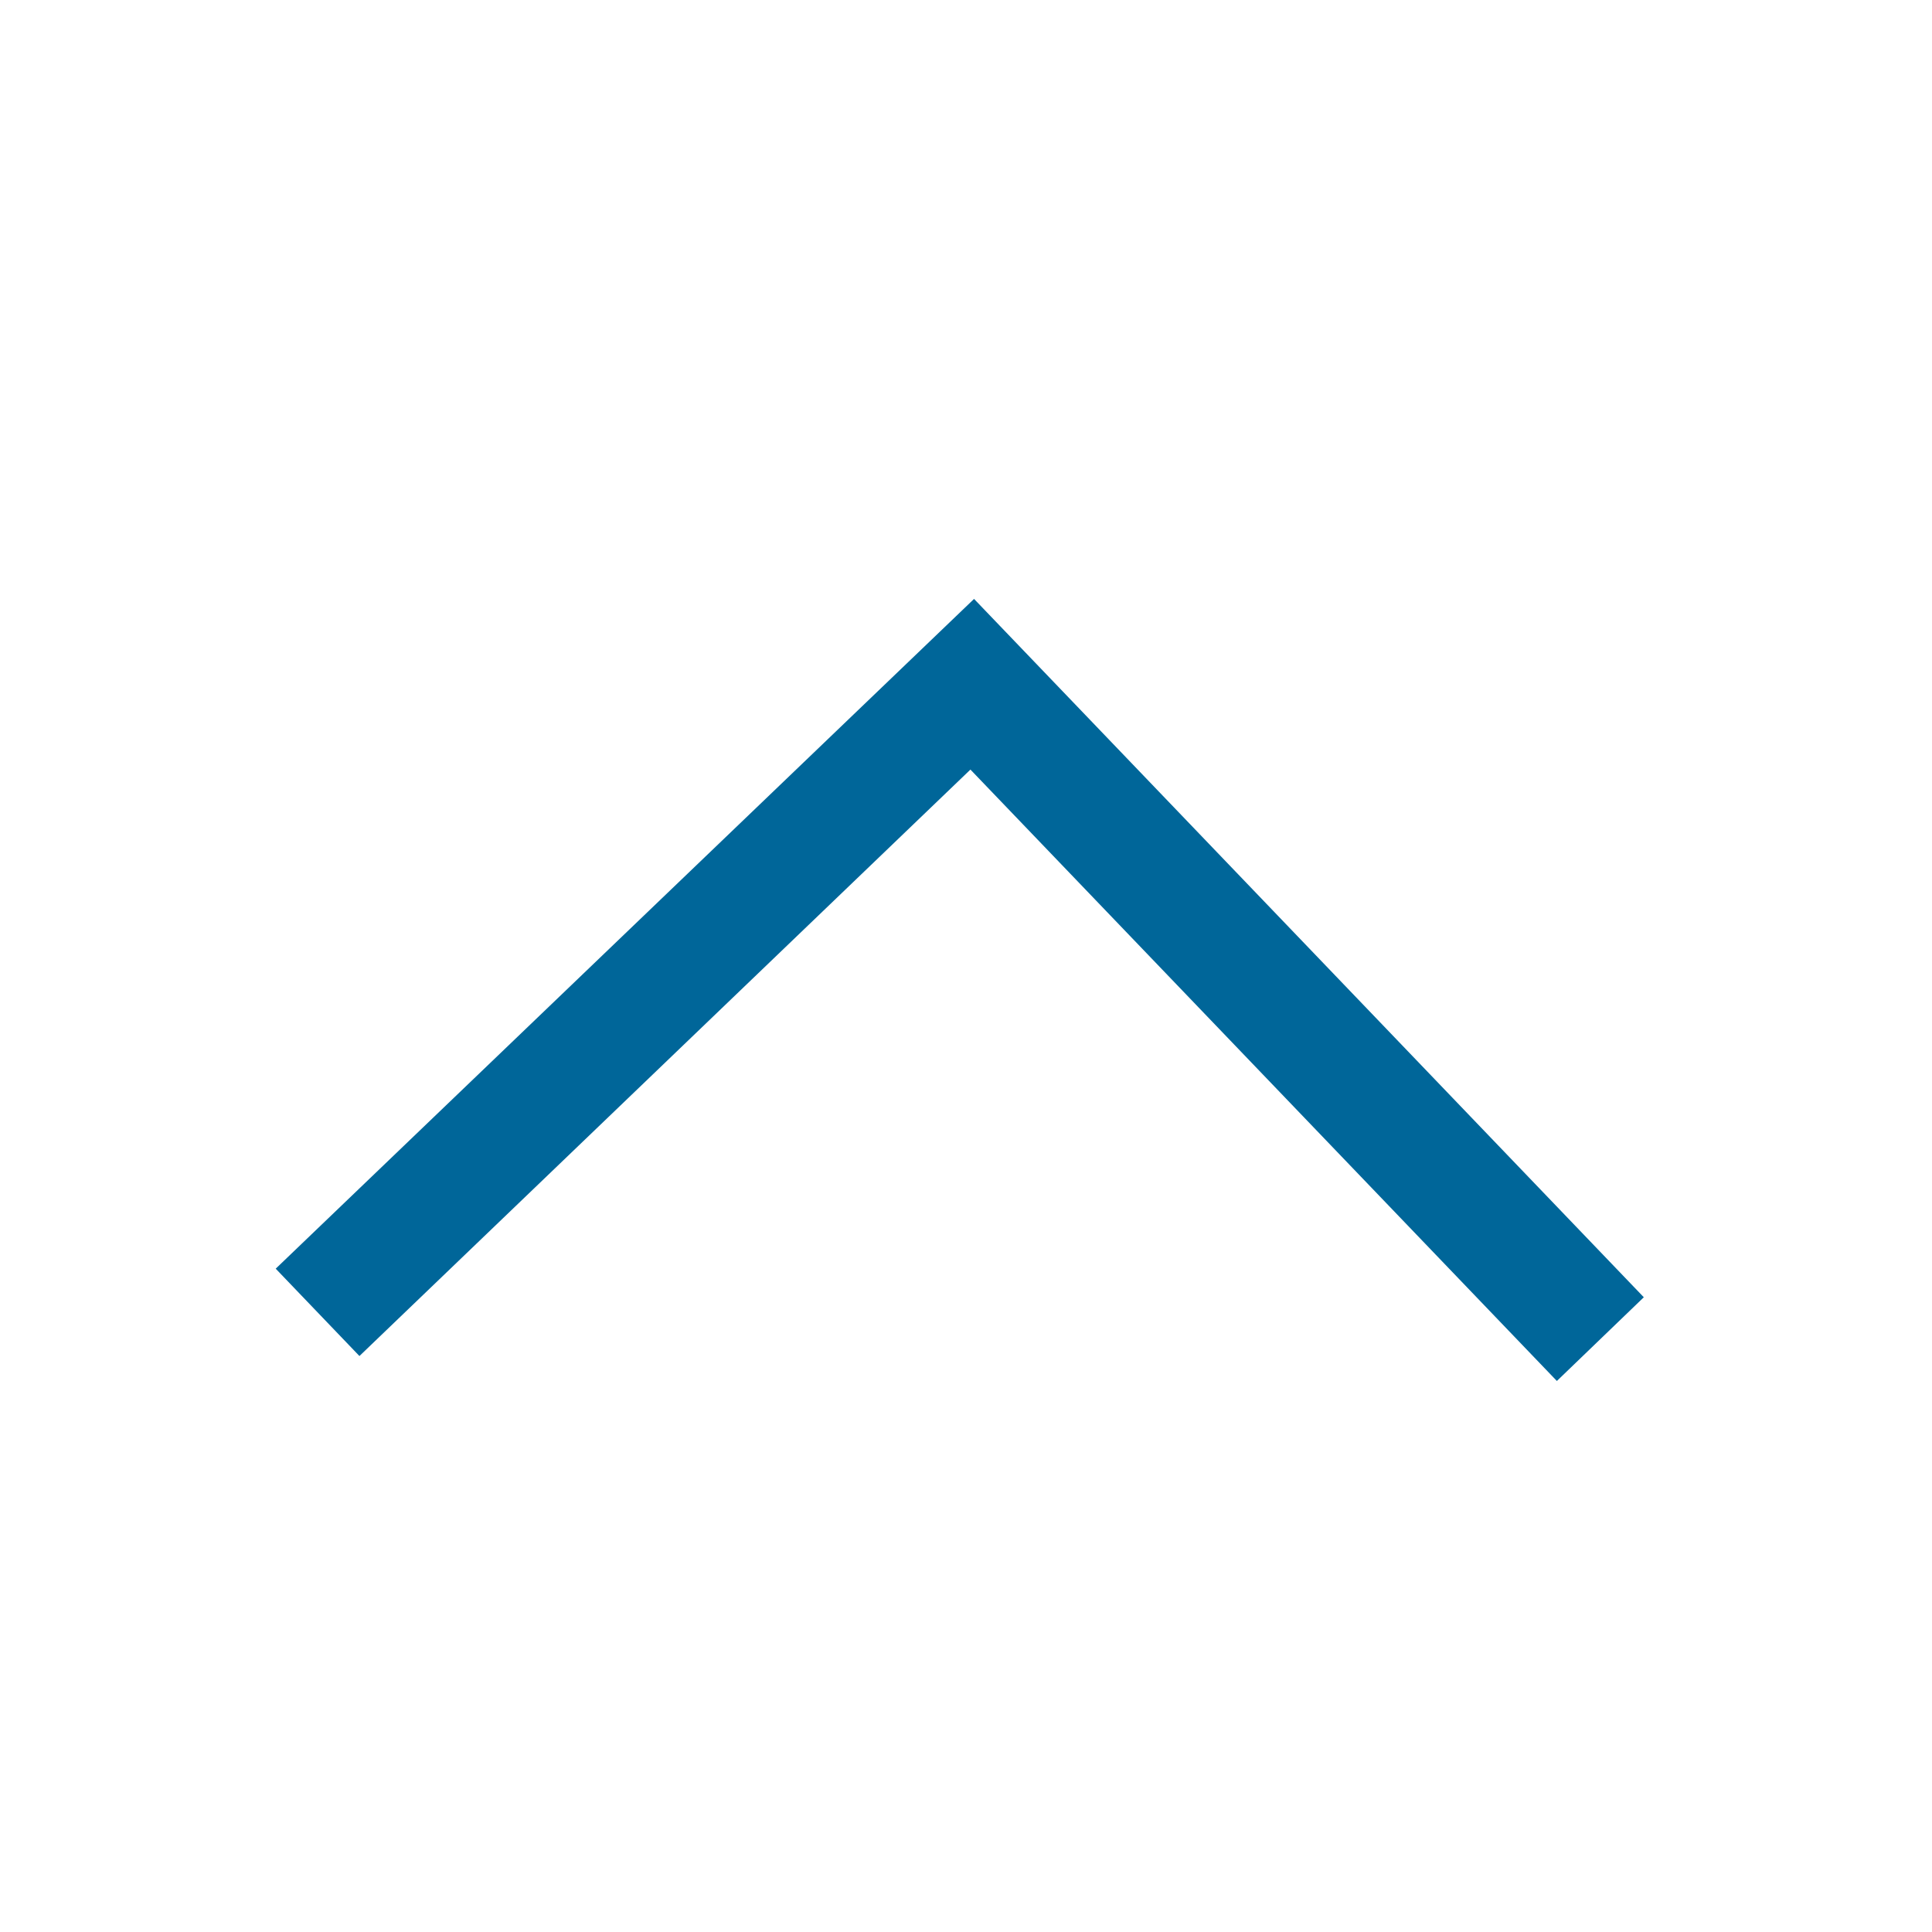 <svg xmlns="http://www.w3.org/2000/svg" viewBox="0 0 48 48"><defs><style>.cls-1{fill:#069;}</style></defs><title>ArrowUpBlue</title><g id="Sketch"><polygon class="cls-1" points="6.85 31.52 8.93 33.69 24.11 19.12 38.68 34.31 40.84 32.23 24.2 14.88 6.85 31.52"/></g></svg>